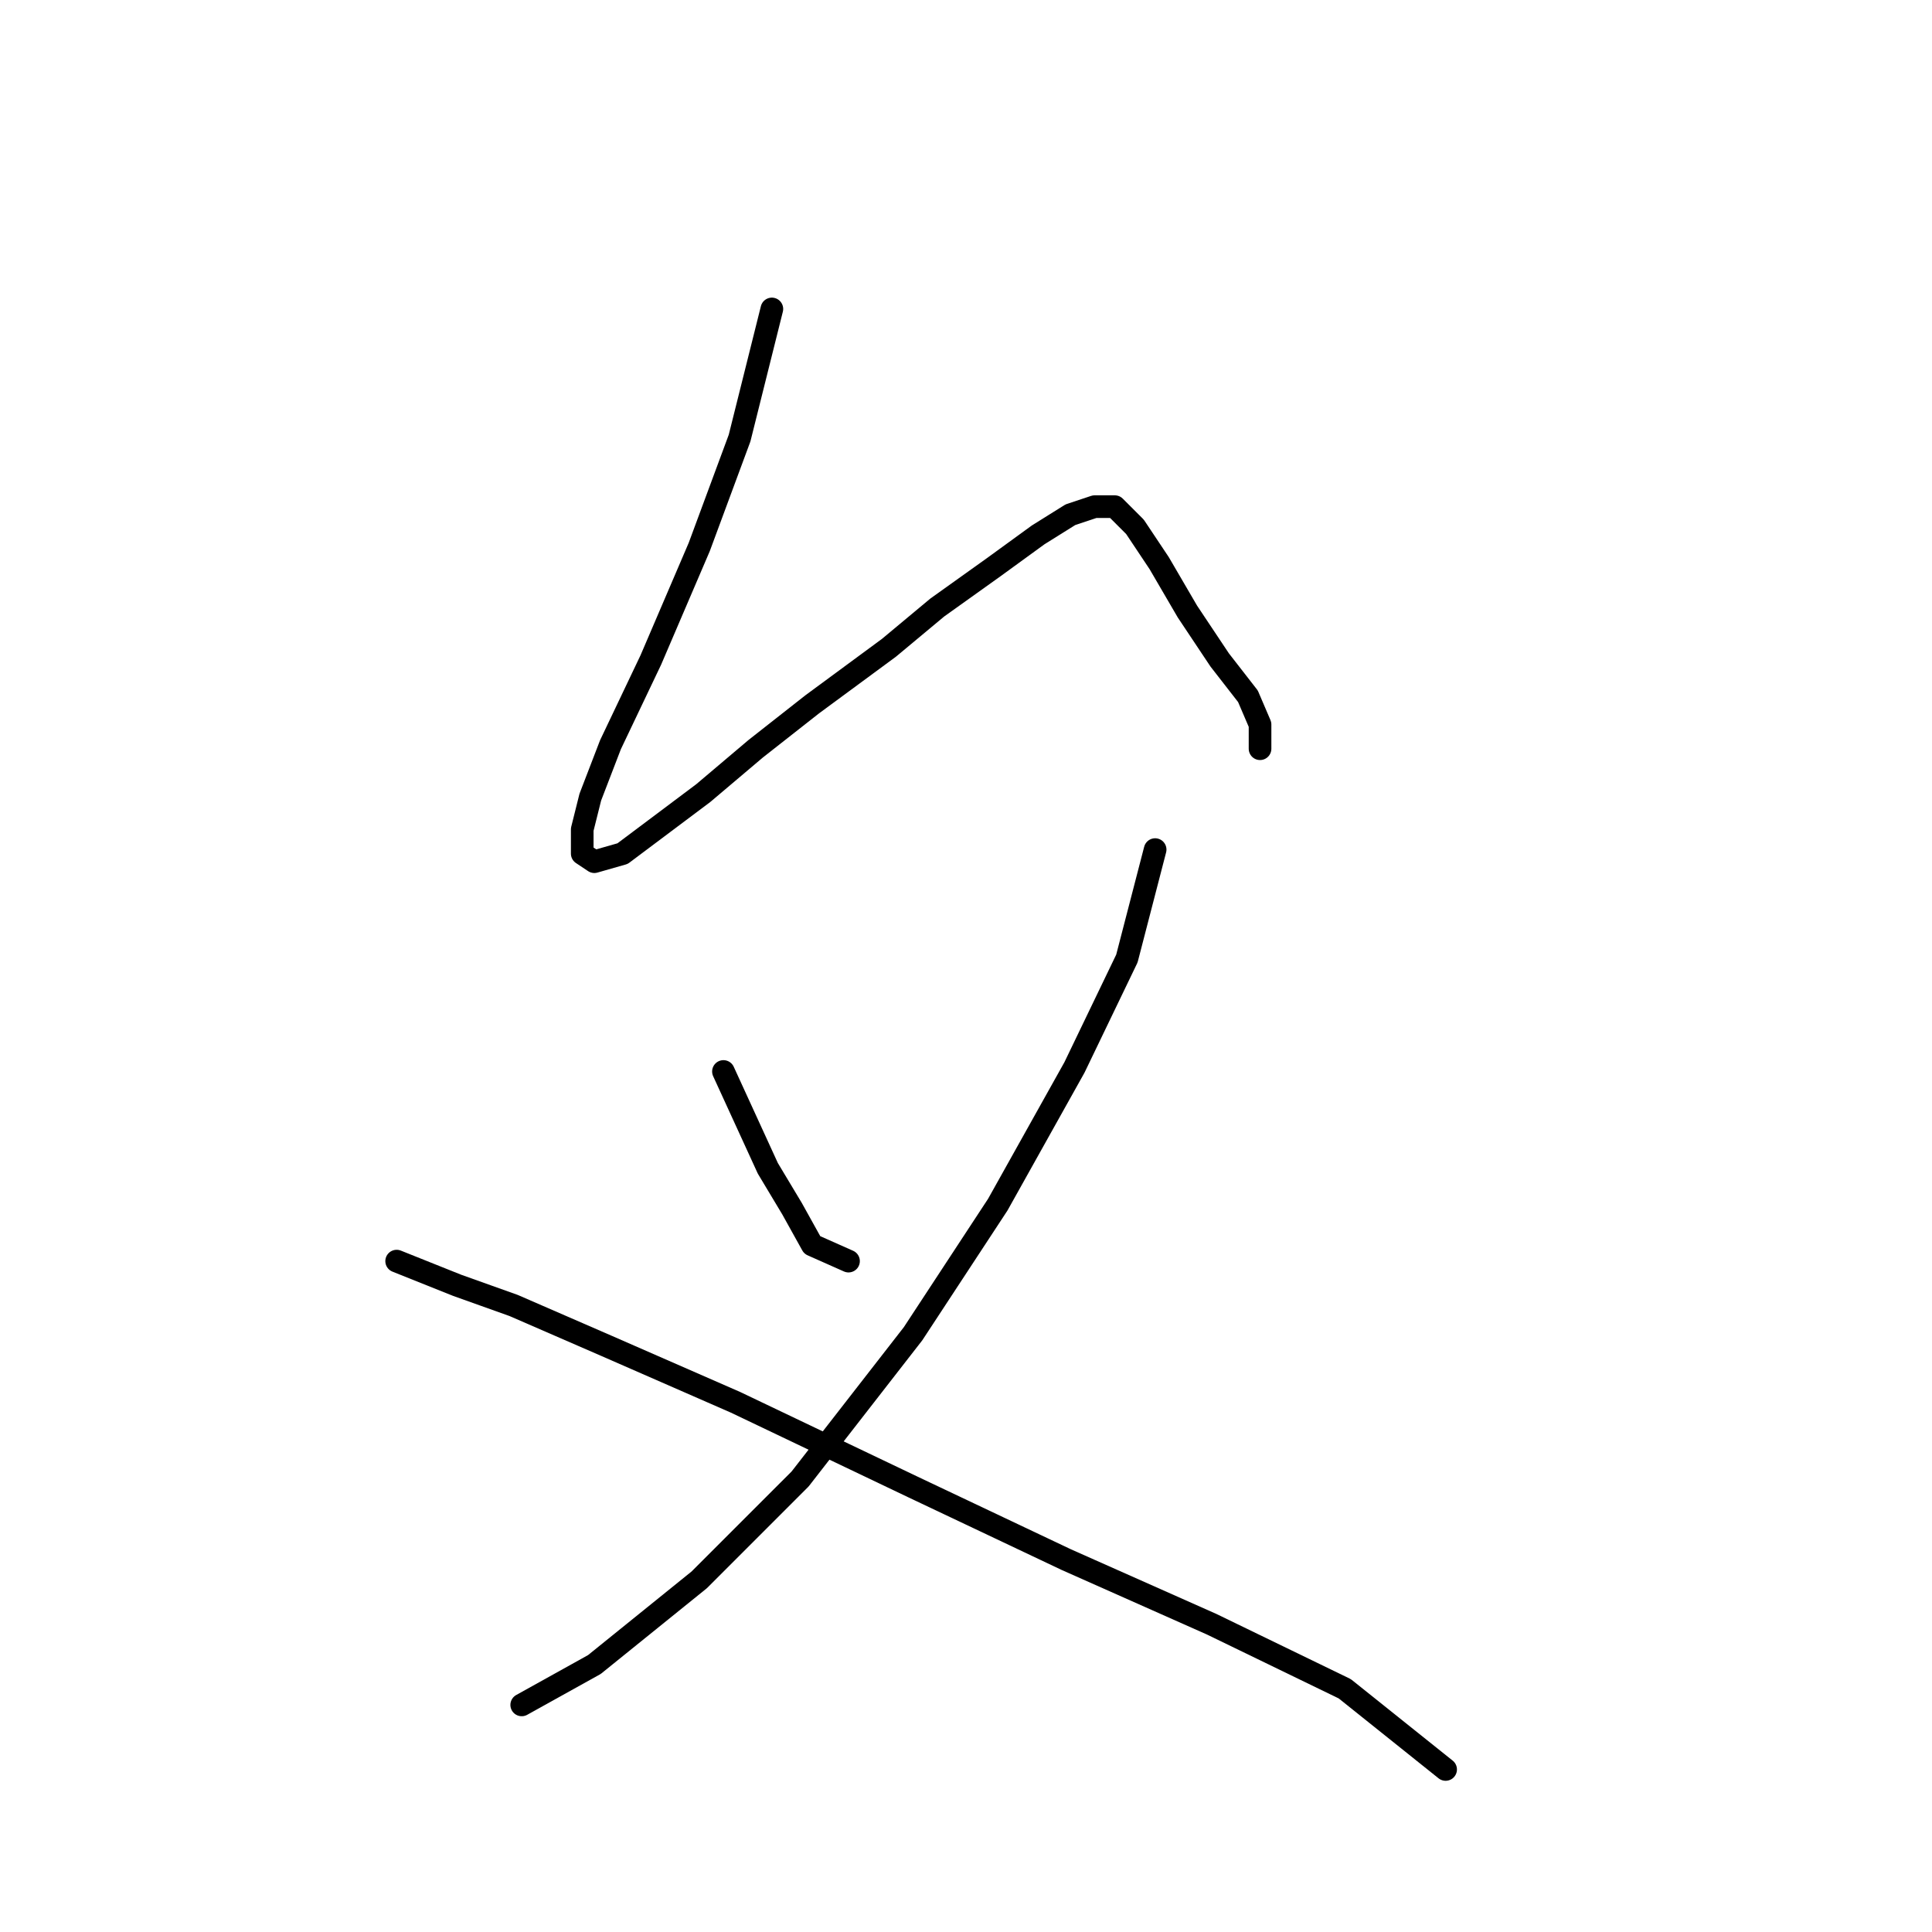 <?xml version="1.0" standalone="no"?>
    <svg width="256" height="256" xmlns="http://www.w3.org/2000/svg" version="1.1">
    <polyline stroke="black" stroke-width="3" stroke-linecap="round" fill="transparent" stroke-linejoin="round" points="102.276 40.938 97.999 58.046 92.653 72.48 86.238 87.448 80.892 98.675 78.219 105.625 77.149 109.902 77.149 113.109 78.753 114.178 82.495 113.109 86.772 109.902 93.187 105.09 100.137 99.21 107.621 93.329 117.779 85.845 124.194 80.499 131.678 75.153 137.559 70.876 141.836 68.203 145.043 67.134 147.716 67.134 150.389 69.807 153.597 74.618 157.339 81.033 161.616 87.448 165.358 92.26 166.962 96.002 166.962 99.21 166.962 99.21 " />
        <polyline stroke="black" stroke-width="3" stroke-linecap="round" fill="transparent" stroke-linejoin="round" points="95.86 141.977 101.741 154.808 104.948 160.154 107.621 164.965 112.433 167.104 112.433 167.104 " />
        <polyline stroke="black" stroke-width="3" stroke-linecap="round" fill="transparent" stroke-linejoin="round" points="153.062 112.575 149.32 127.009 142.37 141.443 132.213 159.619 120.986 176.726 106.018 195.972 92.653 209.337 78.753 220.563 69.13 225.909 69.13 225.909 " />
        <polyline stroke="black" stroke-width="3" stroke-linecap="round" fill="transparent" stroke-linejoin="round" points="52.558 167.104 60.577 170.311 68.061 172.984 80.357 178.33 97.464 185.814 120.986 197.041 141.301 206.664 160.547 215.217 178.188 223.771 191.553 234.463 191.553 234.463 " />
        </svg>